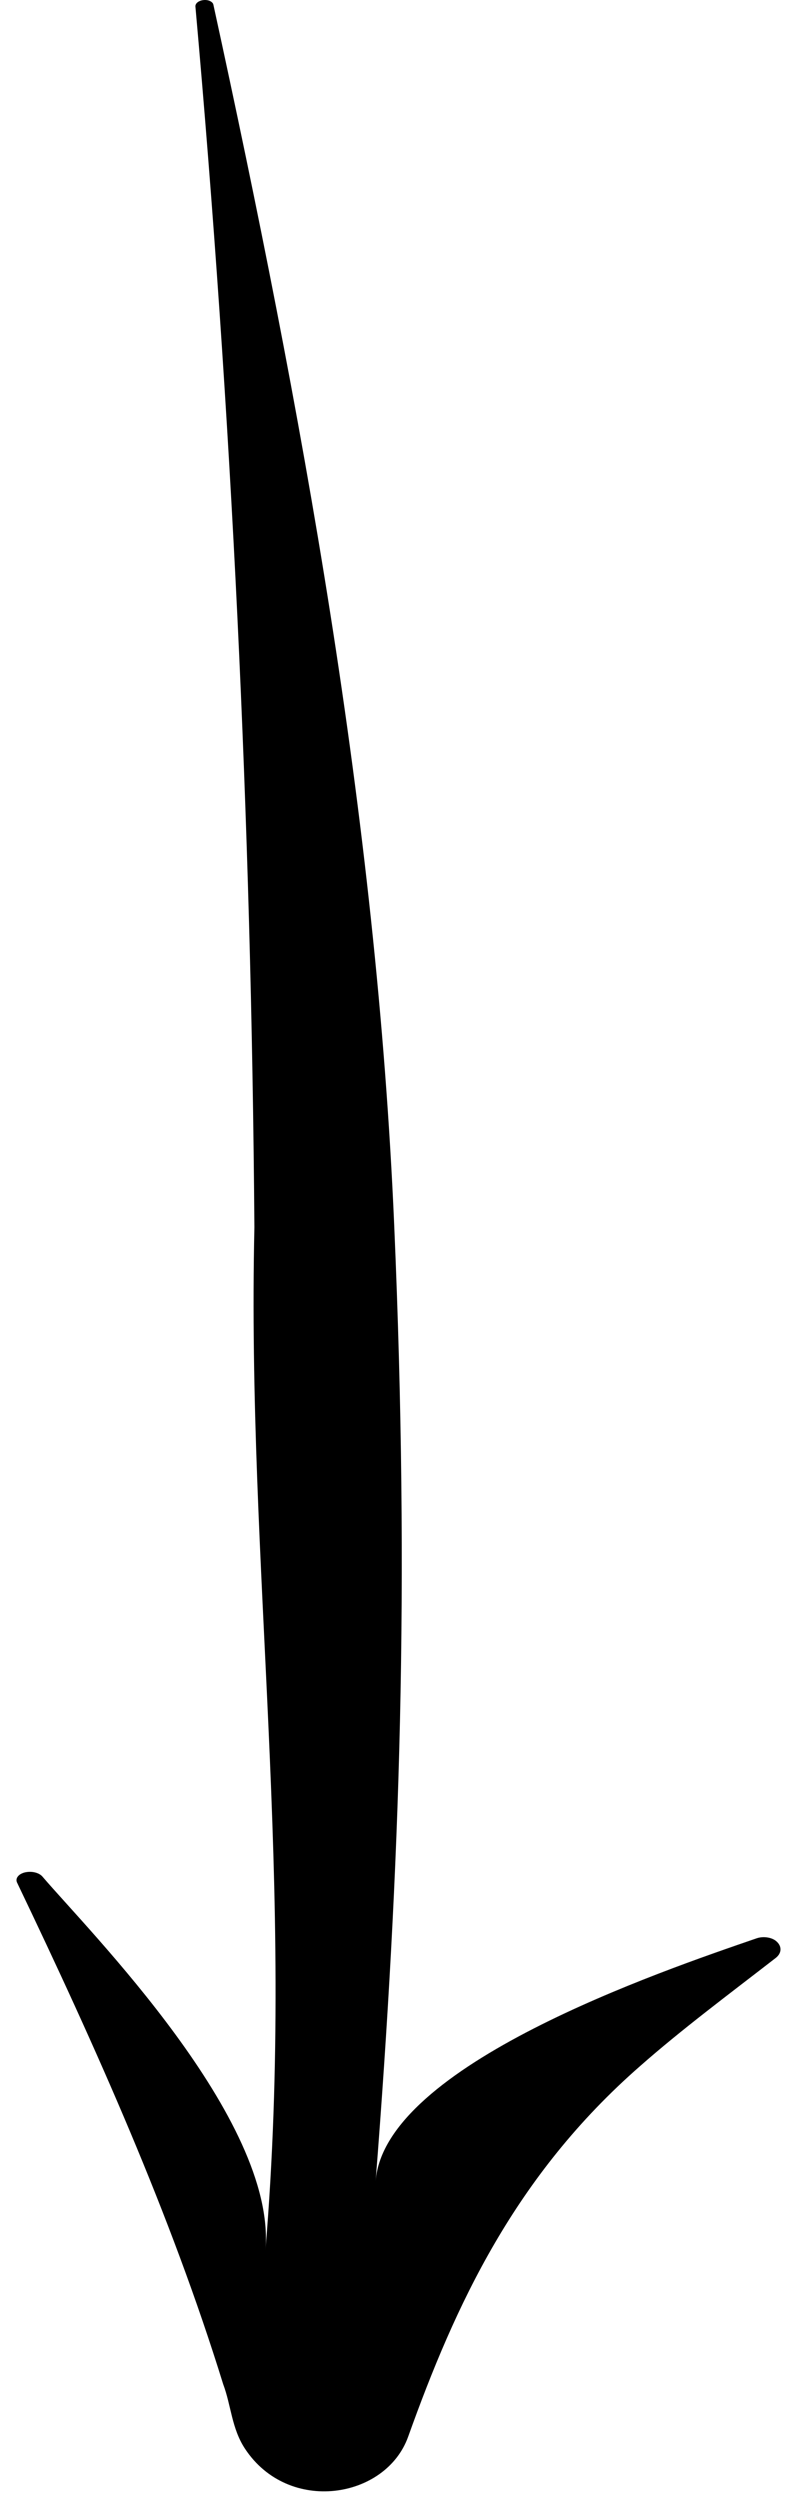 <svg width="30" height="94" viewBox="0 0 30 94" fill="none" xmlns="http://www.w3.org/2000/svg">
<path d="M24.097 77.679C19.38 81.799 17.137 86.666 15.364 91.615C14.526 93.957 10.858 94.549 9.221 92.067C8.716 91.3 8.703 90.444 8.4 89.64C6.425 83.262 3.621 77.002 0.642 70.782C0.622 70.74 0.616 70.697 0.624 70.653C0.632 70.61 0.655 70.569 0.689 70.532C0.724 70.494 0.77 70.462 0.826 70.437C0.881 70.412 0.944 70.394 1.01 70.386C1.126 70.37 1.246 70.378 1.353 70.41C1.46 70.442 1.548 70.496 1.603 70.563C3.358 72.616 10.401 79.668 9.993 84.585C11.143 70.762 9.287 58.922 9.576 46.146C9.462 30.835 8.722 15.536 7.356 0.248C7.35 0.188 7.381 0.128 7.442 0.082C7.503 0.036 7.591 0.007 7.685 0.001C7.767 -0.004 7.849 0.011 7.913 0.043C7.978 0.076 8.021 0.123 8.032 0.175C11.354 15.391 14.175 30.694 14.838 46.054C15.426 59.658 15.062 70.22 14.14 82.001C14.482 77.64 24.896 74.112 28.472 72.88C28.589 72.839 28.724 72.825 28.855 72.841C28.986 72.856 29.105 72.9 29.192 72.964C29.313 73.056 29.379 73.172 29.379 73.293C29.379 73.413 29.313 73.529 29.192 73.621C27.419 74.994 25.646 76.314 24.097 77.679Z" fill="black"/>
</svg>
